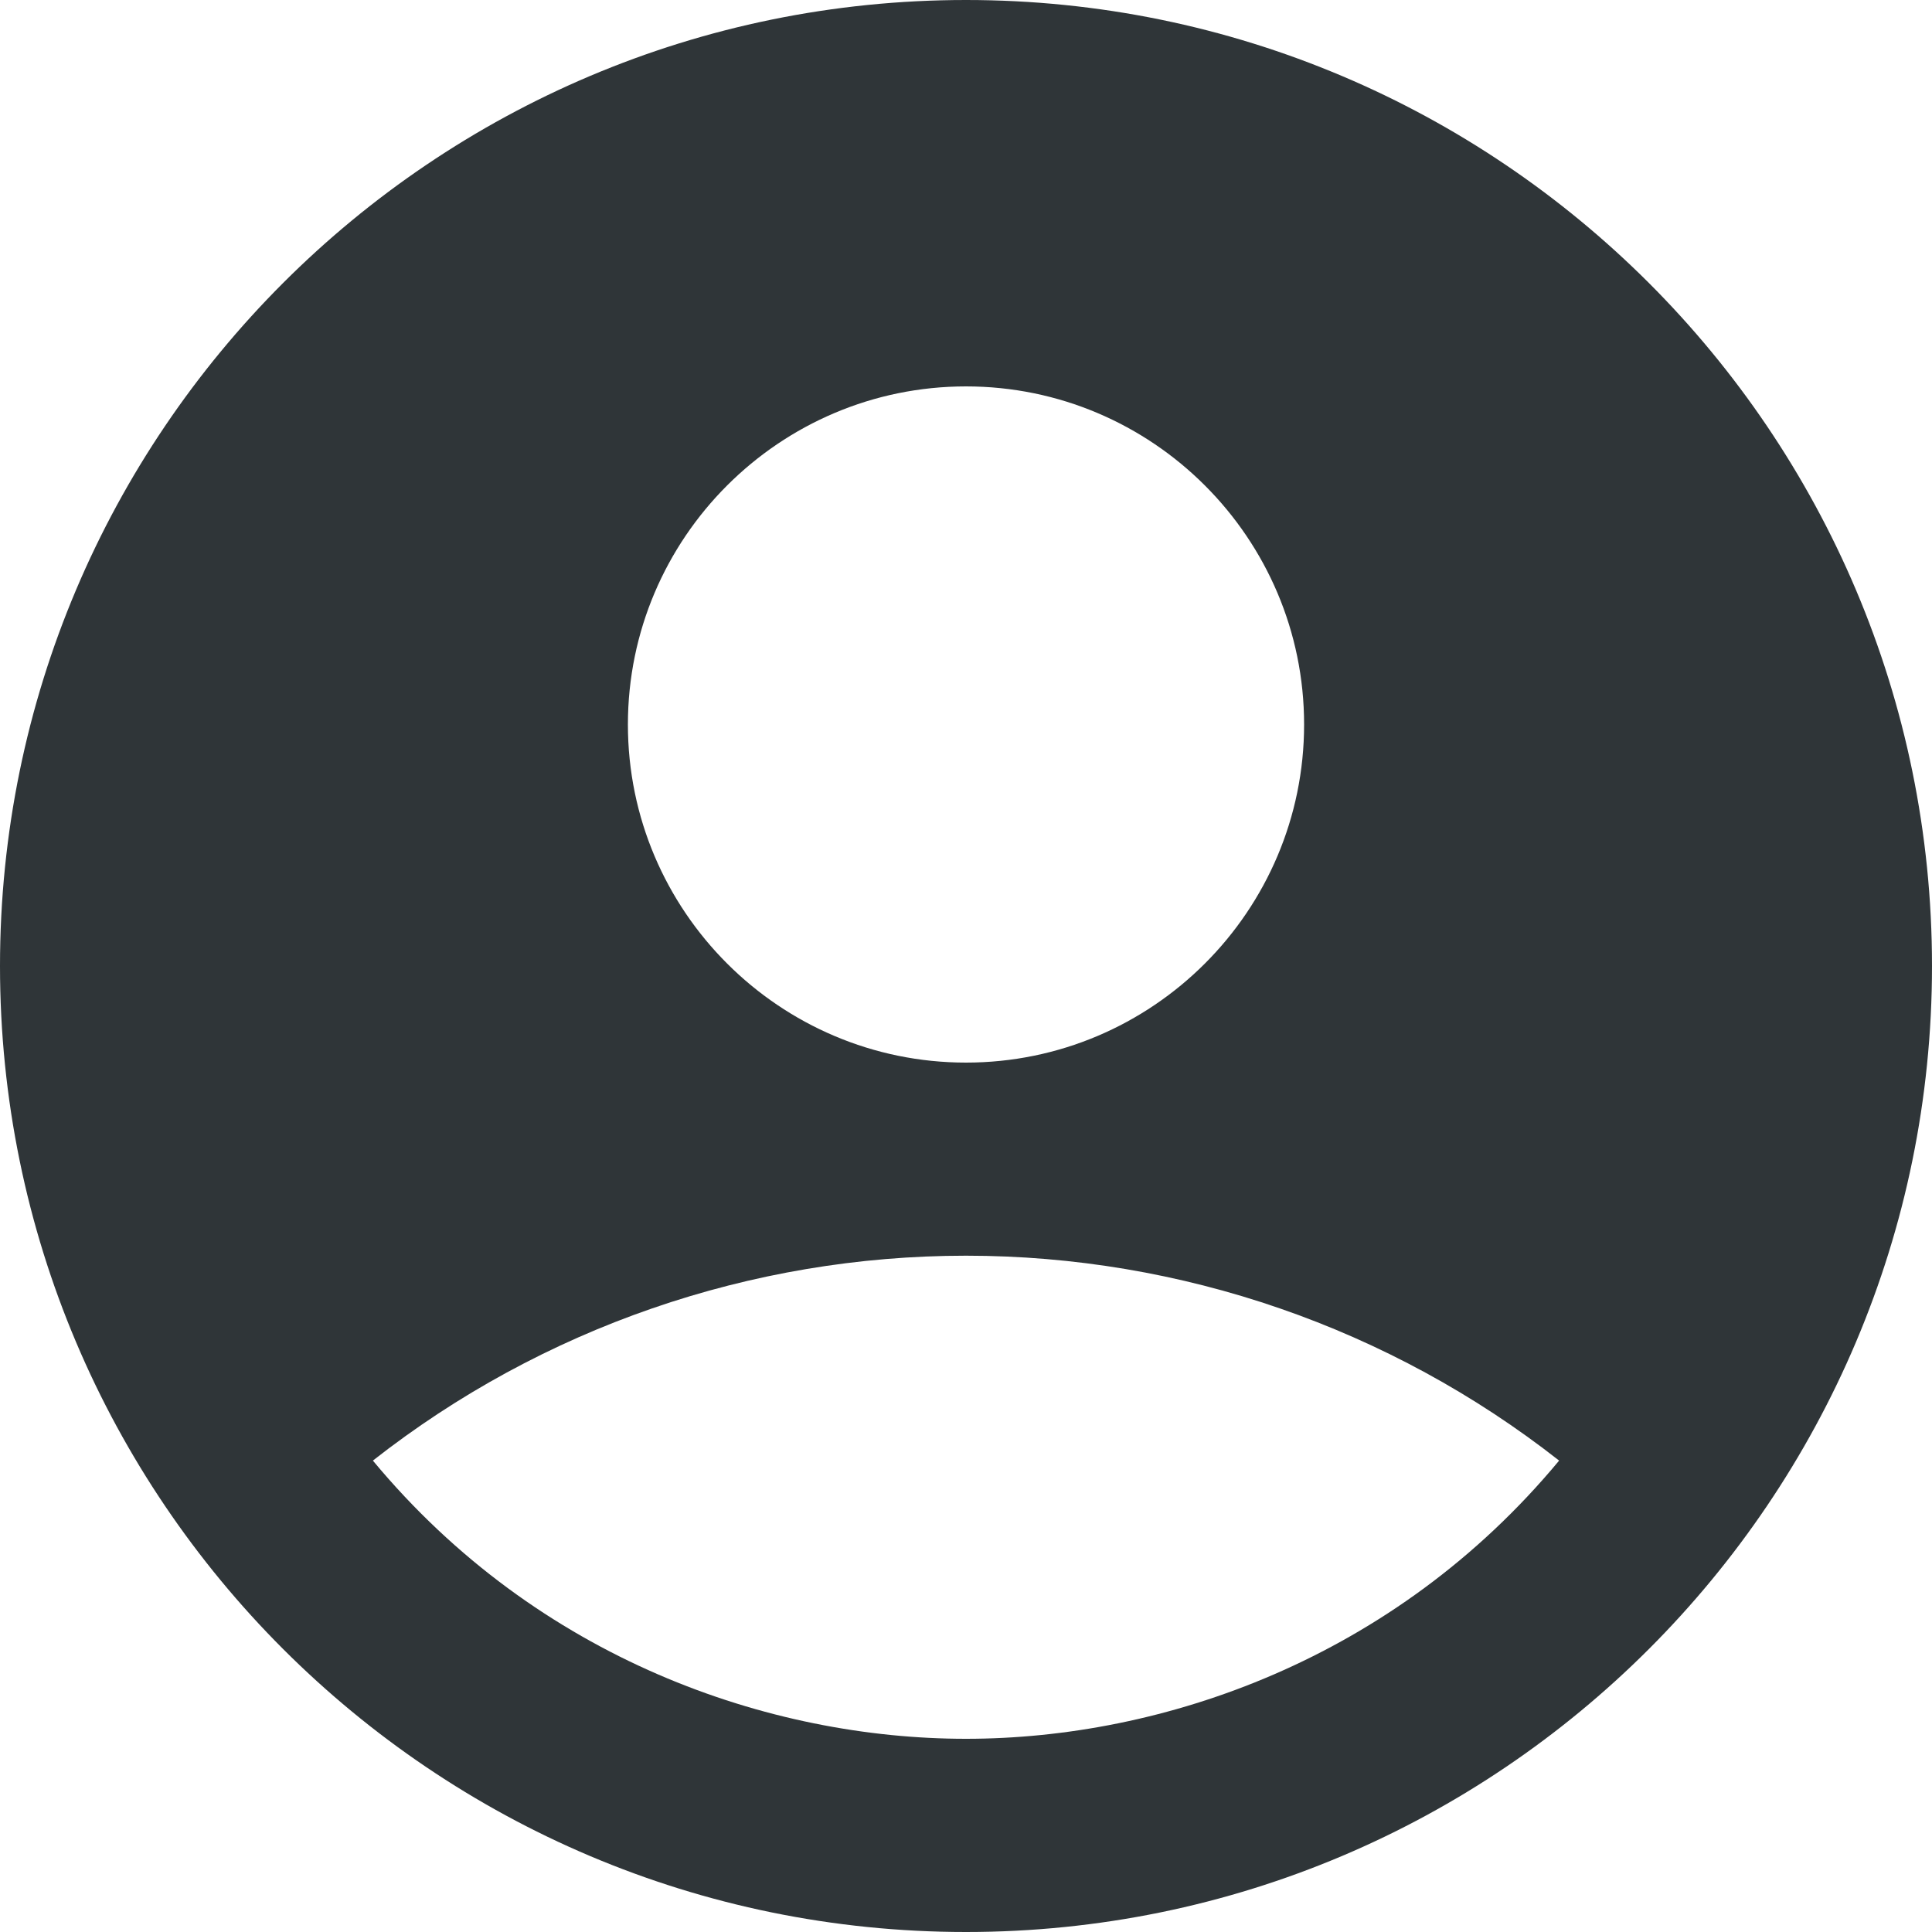 <svg width="38" height="38" viewBox="0 0 38 38" fill="none" xmlns="http://www.w3.org/2000/svg">
<path d="M19 0C8.512 0 0 8.512 0 19C0 29.488 8.512 38 19 38C29.488 38 38 29.488 38 19C38 8.512 29.488 0 19 0ZM19 7.6C22.667 7.6 25.65 10.583 25.65 14.25C25.65 17.917 22.667 20.9 19 20.9C15.333 20.9 12.35 17.917 12.35 14.25C12.35 10.583 15.333 7.6 19 7.6ZM19 34.2C15.143 34.2 10.583 32.642 7.334 28.728C10.662 26.117 14.77 24.698 19 24.698C23.23 24.698 27.338 26.117 30.666 28.728C27.417 32.642 22.857 34.2 19 34.2Z" fill="#2F3538"/>
</svg>
